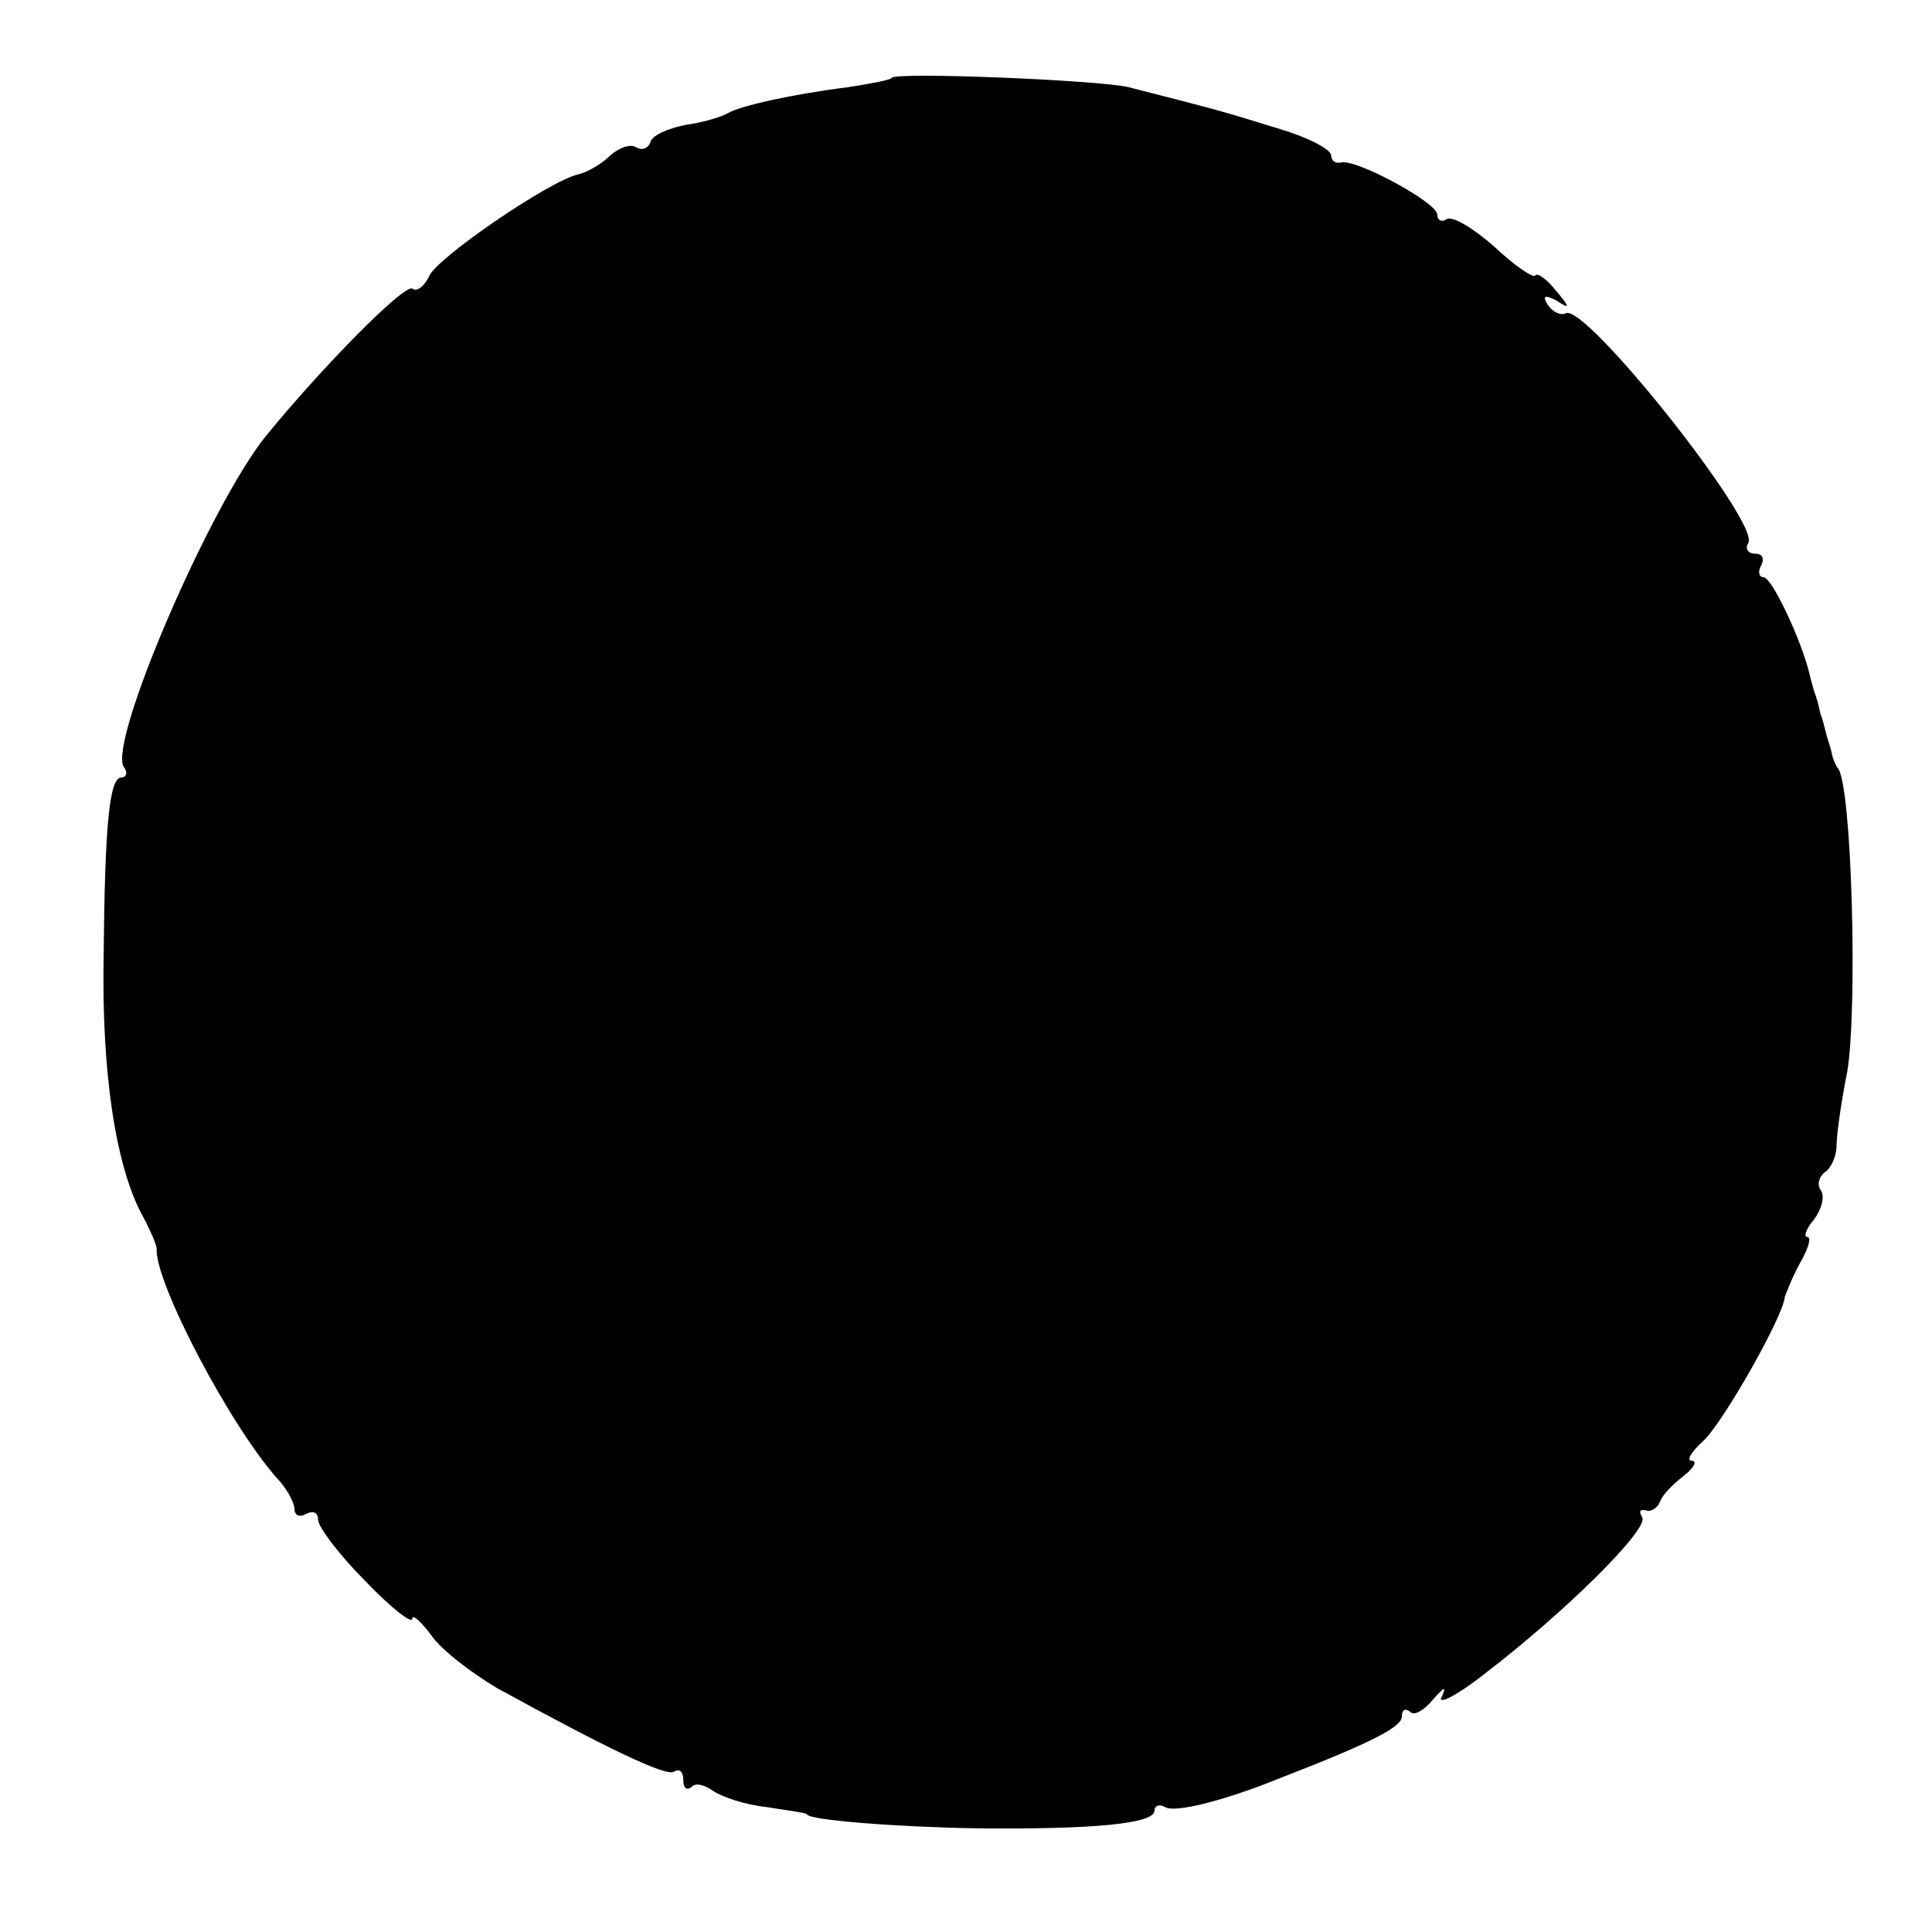 <?xml version="1.0" standalone="no"?>
<!DOCTYPE svg PUBLIC "-//W3C//DTD SVG 20010904//EN"
 "http://www.w3.org/TR/2001/REC-SVG-20010904/DTD/svg10.dtd">
<svg version="1.0" xmlns="http://www.w3.org/2000/svg"
 width="164pt" height="164pt" viewBox="0 0 164 164"
 preserveAspectRatio="xMidYMid meet">
<g transform="translate(0,164) scale(0.1,-0.1)"
fill="#000000" stroke="none">
<path d="M757 1574 c-1 -2 -18 -5 -37 -8 -48 -6 -92 -16 -102 -22 -5 -3 -21
-8 -36 -10 -15 -3 -29 -9 -30 -15 -2 -5 -7 -7 -12 -4 -5 3 -14 0 -22 -7 -7 -7
-19 -14 -27 -16 -24 -5 -122 -72 -127 -87 -4 -8 -10 -13 -14 -10 -7 4 -77 -67
-125 -126 -47 -59 -133 -258 -120 -280 4 -5 2 -9 -2 -9 -10 0 -14 -39 -15
-150 -2 -99 10 -180 33 -222 7 -13 12 -25 12 -28 -2 -28 64 -154 105 -198 6
-7 12 -18 12 -23 0 -6 5 -7 10 -4 6 3 10 1 10 -5 0 -6 18 -30 40 -52 22 -23
40 -37 40 -32 0 4 7 -2 16 -14 8 -12 34 -32 56 -45 93 -51 143 -75 150 -71 5
3 8 0 8 -7 0 -7 3 -9 7 -6 3 4 11 2 18 -3 7 -5 27 -12 46 -14 19 -3 34 -5 34
-6 0 -5 78 -11 145 -12 99 -1 150 4 150 15 0 4 4 6 9 3 8 -5 49 5 96 24 80 31
105 44 105 53 0 6 3 7 7 4 3 -4 12 1 20 11 9 10 11 11 7 2 -5 -8 12 0 36 19
68 52 140 123 134 133 -3 5 -2 7 3 6 4 -2 10 2 12 7 2 6 11 15 20 22 9 7 12
13 7 13 -5 0 0 8 10 17 17 16 68 106 69 122 1 3 6 16 13 29 7 12 10 22 6 22
-3 0 -1 7 6 15 6 8 9 19 6 24 -4 5 -2 12 3 16 5 3 10 13 10 23 0 9 4 37 9 62
9 53 4 245 -8 258 -1 1 -4 7 -5 12 -1 6 -4 13 -5 18 -1 4 -3 12 -5 17 -1 6 -3
13 -5 18 -1 4 -3 10 -4 15 -7 29 -32 82 -39 82 -4 0 -5 5 -2 10 3 6 1 10 -5
10 -6 0 -9 4 -6 9 11 16 -139 205 -155 195 -4 -2 -11 1 -15 7 -5 8 -3 9 7 4
12 -8 12 -6 0 8 -8 10 -16 16 -18 13 -2 -2 -18 9 -35 25 -17 15 -35 26 -40 23
-4 -3 -8 -1 -8 4 0 10 -70 48 -82 44 -5 -1 -8 2 -8 6 0 5 -19 15 -42 22 -52
16 -48 15 -130 36 -25 6 -196 13 -201 8z"/>
</g>
</svg>
